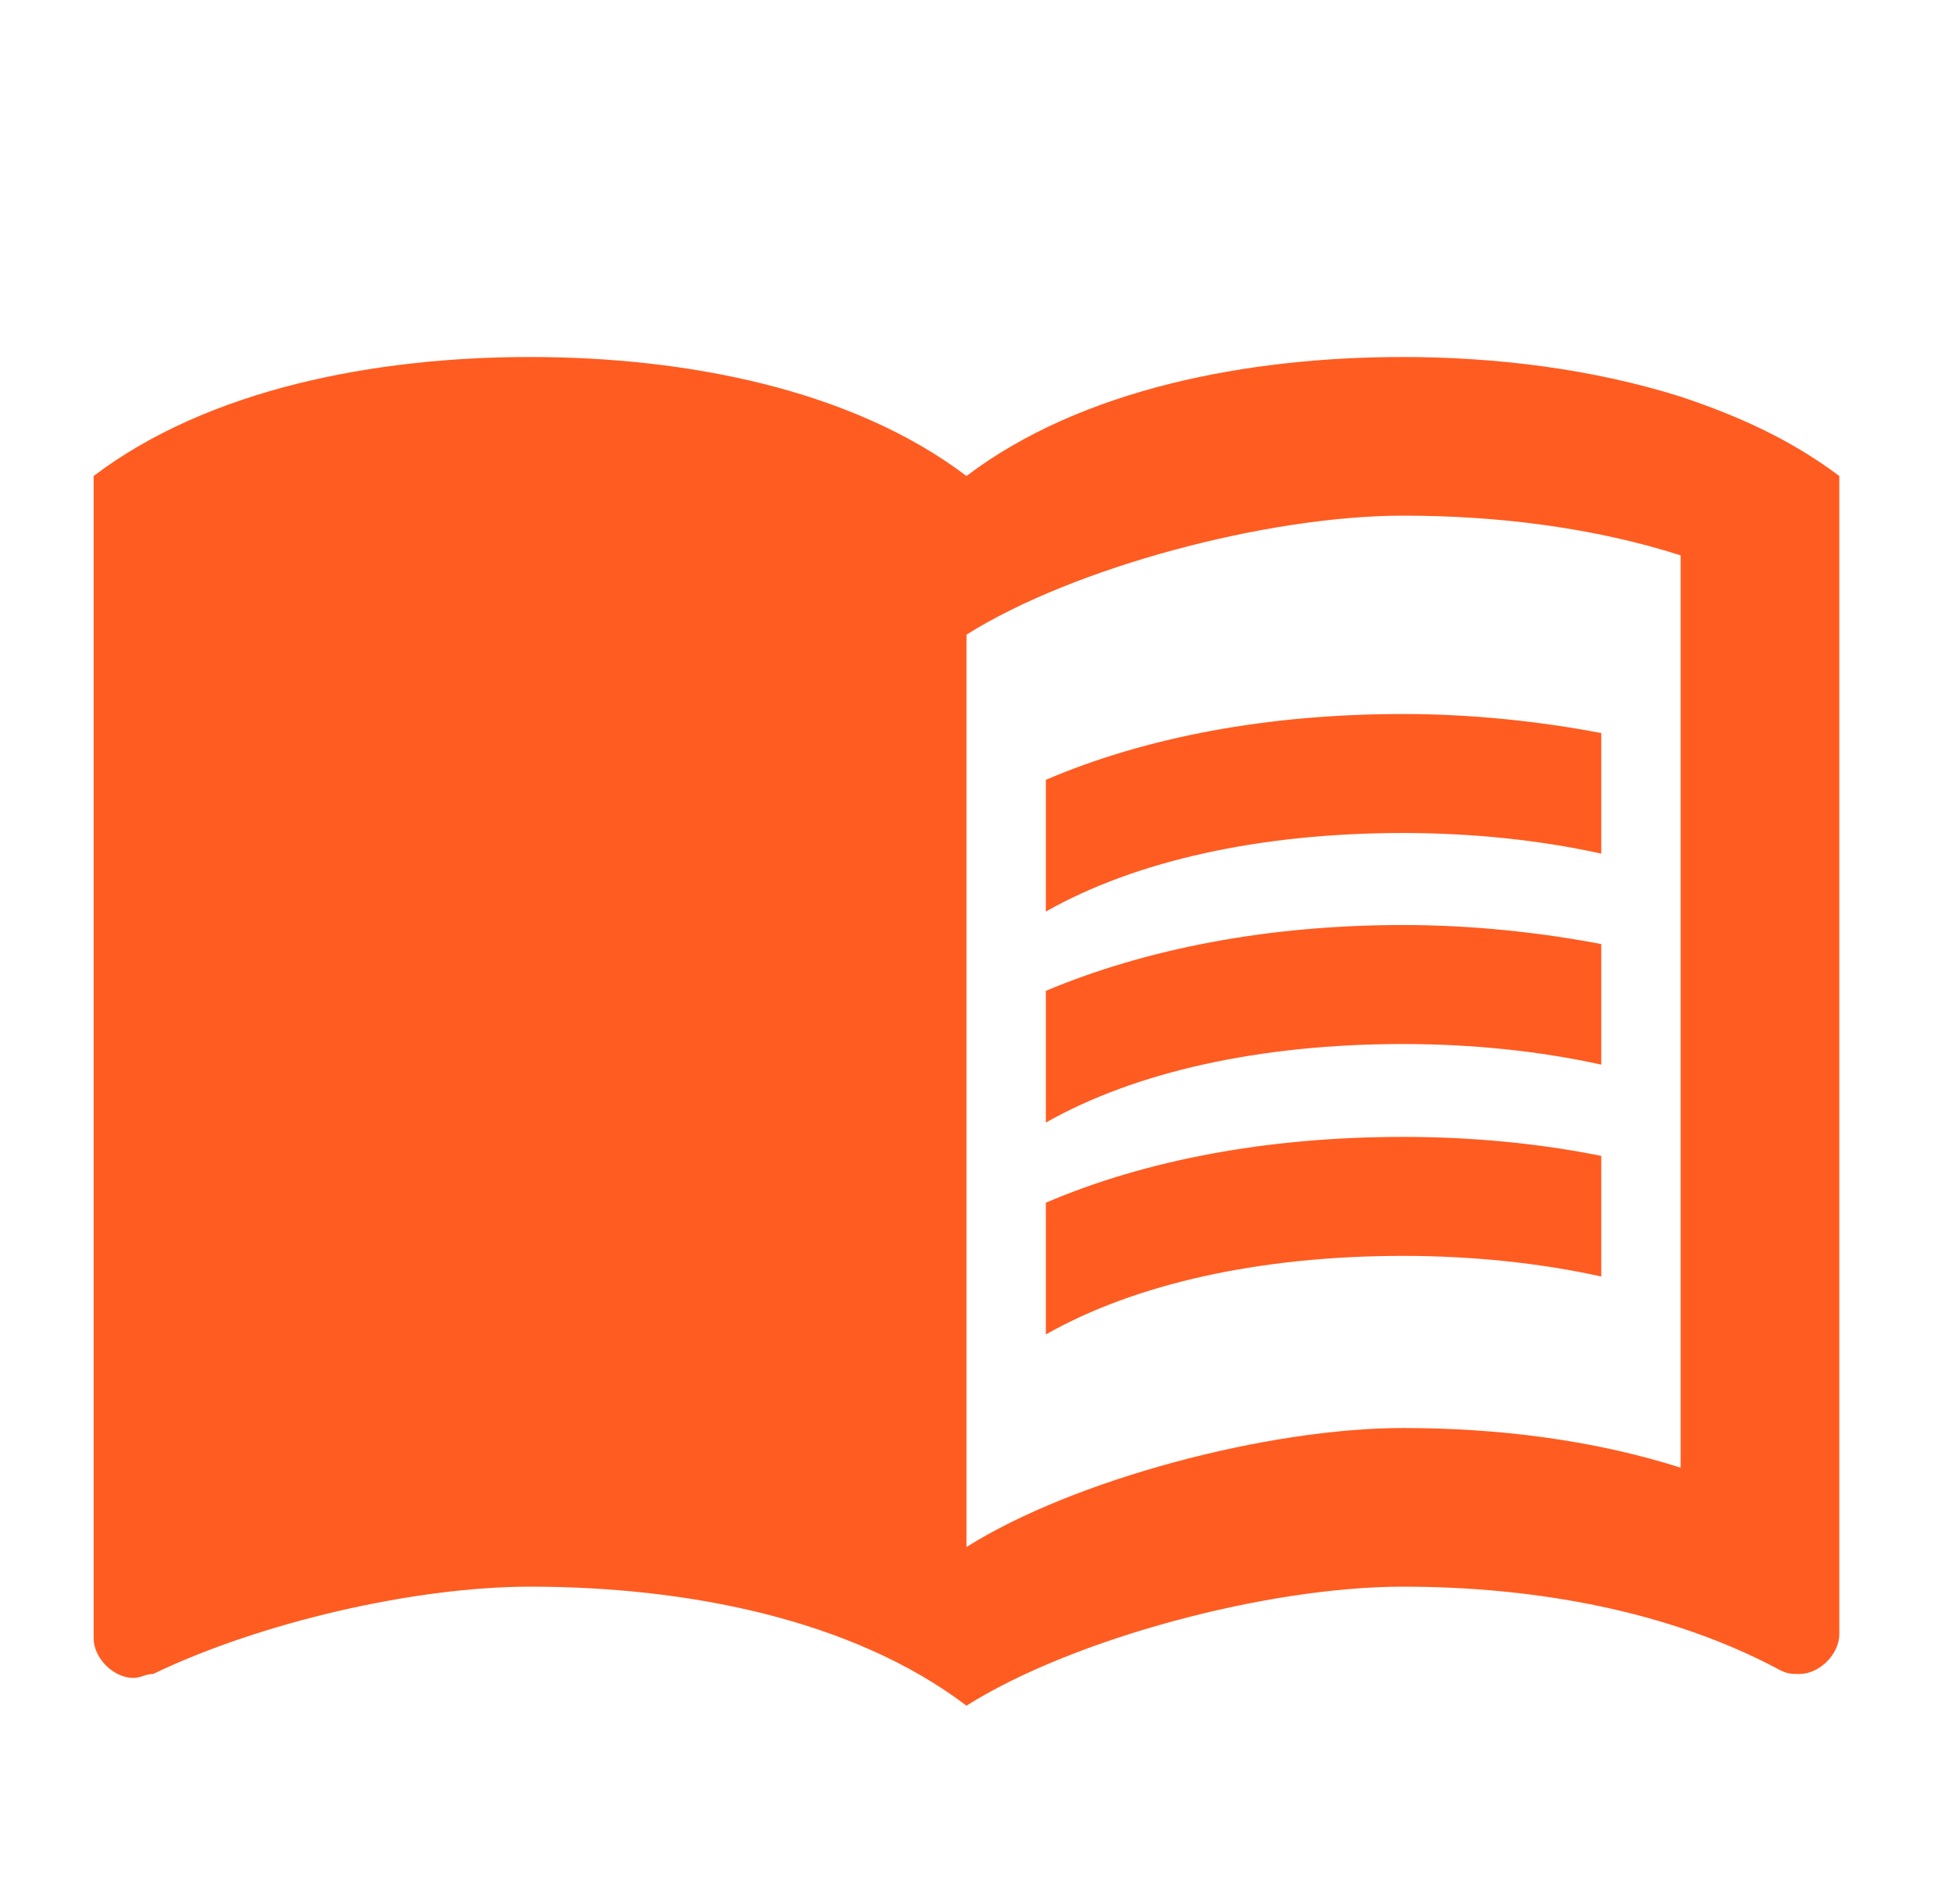 <svg width="41" height="40" viewBox="0 0 41 40" fill="none" xmlns="http://www.w3.org/2000/svg">
<g id="&#240;&#159;&#166;&#134; icon &#34;menu book&#34;">
<path id="Vector" d="M35.3 8.333C33.45 7.75 31.416 7.5 29.467 7.5C26.217 7.5 22.717 8.167 20.3 10C17.883 8.167 14.383 7.5 11.133 7.5C7.883 7.5 4.383 8.167 1.967 10V34.417C1.967 34.833 2.383 35.25 2.8 35.25C2.967 35.25 3.05 35.167 3.217 35.167C5.467 34.083 8.717 33.333 11.133 33.333C14.383 33.333 17.883 34 20.3 35.833C22.55 34.417 26.633 33.333 29.467 33.333C32.217 33.333 35.05 33.833 37.383 35.083C37.55 35.167 37.633 35.167 37.8 35.167C38.217 35.167 38.633 34.75 38.633 34.333V10C37.633 9.25 36.55 8.75 35.3 8.333ZM35.3 30.833C33.467 30.25 31.467 30 29.467 30C26.633 30 22.55 31.083 20.3 32.5V13.333C22.55 11.917 26.633 10.833 29.467 10.833C31.467 10.833 33.467 11.083 35.3 11.667V30.833Z" fill="#FF5C21"/>
<path id="Vector_2" d="M29.467 17.5C30.933 17.5 32.35 17.65 33.633 17.933V15.4C32.317 15.15 30.9 15 29.467 15C26.633 15 24.067 15.483 21.967 16.383V19.15C23.85 18.083 26.467 17.5 29.467 17.5Z" fill="#FF5C21"/>
<path id="Vector_3" d="M21.967 20.816V23.583C23.85 22.516 26.467 21.933 29.467 21.933C30.933 21.933 32.35 22.083 33.633 22.366V19.833C32.317 19.583 30.9 19.433 29.467 19.433C26.633 19.433 24.067 19.933 21.967 20.816Z" fill="#FF5C21"/>
<path id="Vector_4" d="M29.467 23.884C26.633 23.884 24.067 24.367 21.967 25.267V28.034C23.85 26.967 26.467 26.384 29.467 26.384C30.933 26.384 32.35 26.534 33.633 26.817V24.284C32.317 24.017 30.9 23.884 29.467 23.884Z" fill="#FF5C21"/>
</g>
</svg>
